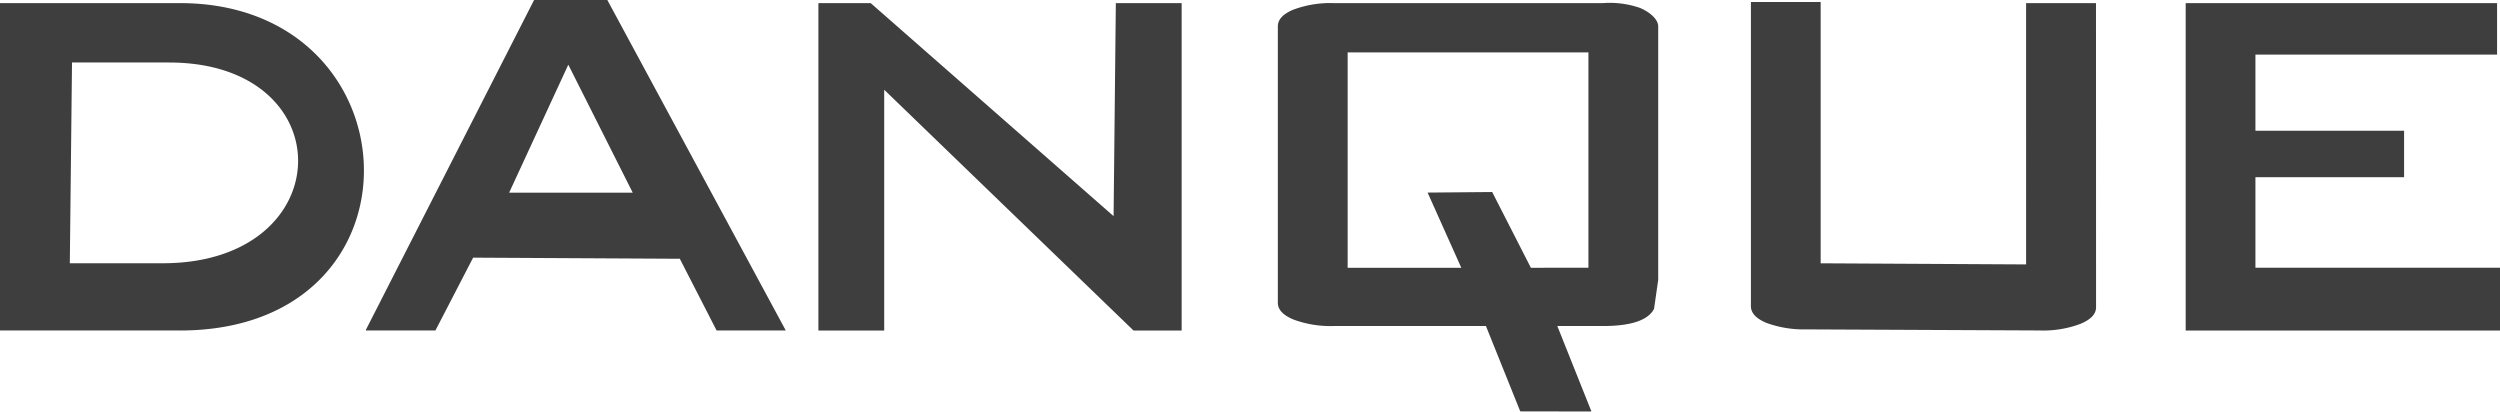 <svg xmlns="http://www.w3.org/2000/svg" width="172.056" height="28.322" viewBox="0 0 172.056 28.322"><defs><style>.a{fill:#3e3e3e;}</style></defs><path class="a" d="M306.332,206.988H284.7V184.456H306.13V188H289.5v5.24h10.231v3.195H289.5v6.232h16.832Zm-27.8-1.6c0,.475-.368.855-1.1,1.152a7.267,7.267,0,0,1-2.782.445l-16.039-.074a7.5,7.5,0,0,1-2.761-.445c-.719-.3-1.072-.683-1.072-1.155V184.379h4.8v17.984l14.139.077V184.456h4.81Zm-34.937-2.72V187.846h-16.57v14.825h7.821l-2.319-5.175,4.445-.039,2.663,5.214Zm4.516,2.833c-.413.784-1.58,1.179-3.524,1.179h-3.132l2.348,5.882-4.9-.009-2.361-5.873H226.059a7.332,7.332,0,0,1-2.764-.448c-.719-.3-1.075-.68-1.075-1.152V186.053c0-.466.356-.855,1.075-1.149a7.274,7.274,0,0,1,2.764-.448h18.53a6.343,6.343,0,0,1,2.553.33c.707.3,1.256.8,1.256,1.268V203.5ZM215.6,206.988h-3.313l-17.158-16.57v16.57H190.6V184.456h3.6l16.716,14.661.154-14.661H215.6ZM177.821,197.5l-4.433-8.806-4.071,8.806Zm10.534,9.486h-4.762l-2.53-4.935-14.225-.077-2.595,5.012h-4.78v-.056l11.571-22.69h5.039Zm-42.443-18.444h-6.68l-.151,13.818h6.392C157.711,202.362,157.934,188.544,145.912,188.544Zm.742,18.444H134.276V184.456h12.378C163.029,184.456,164.053,206.988,146.654,206.988Z" transform="translate(-134.276 -184.242)"/></svg>